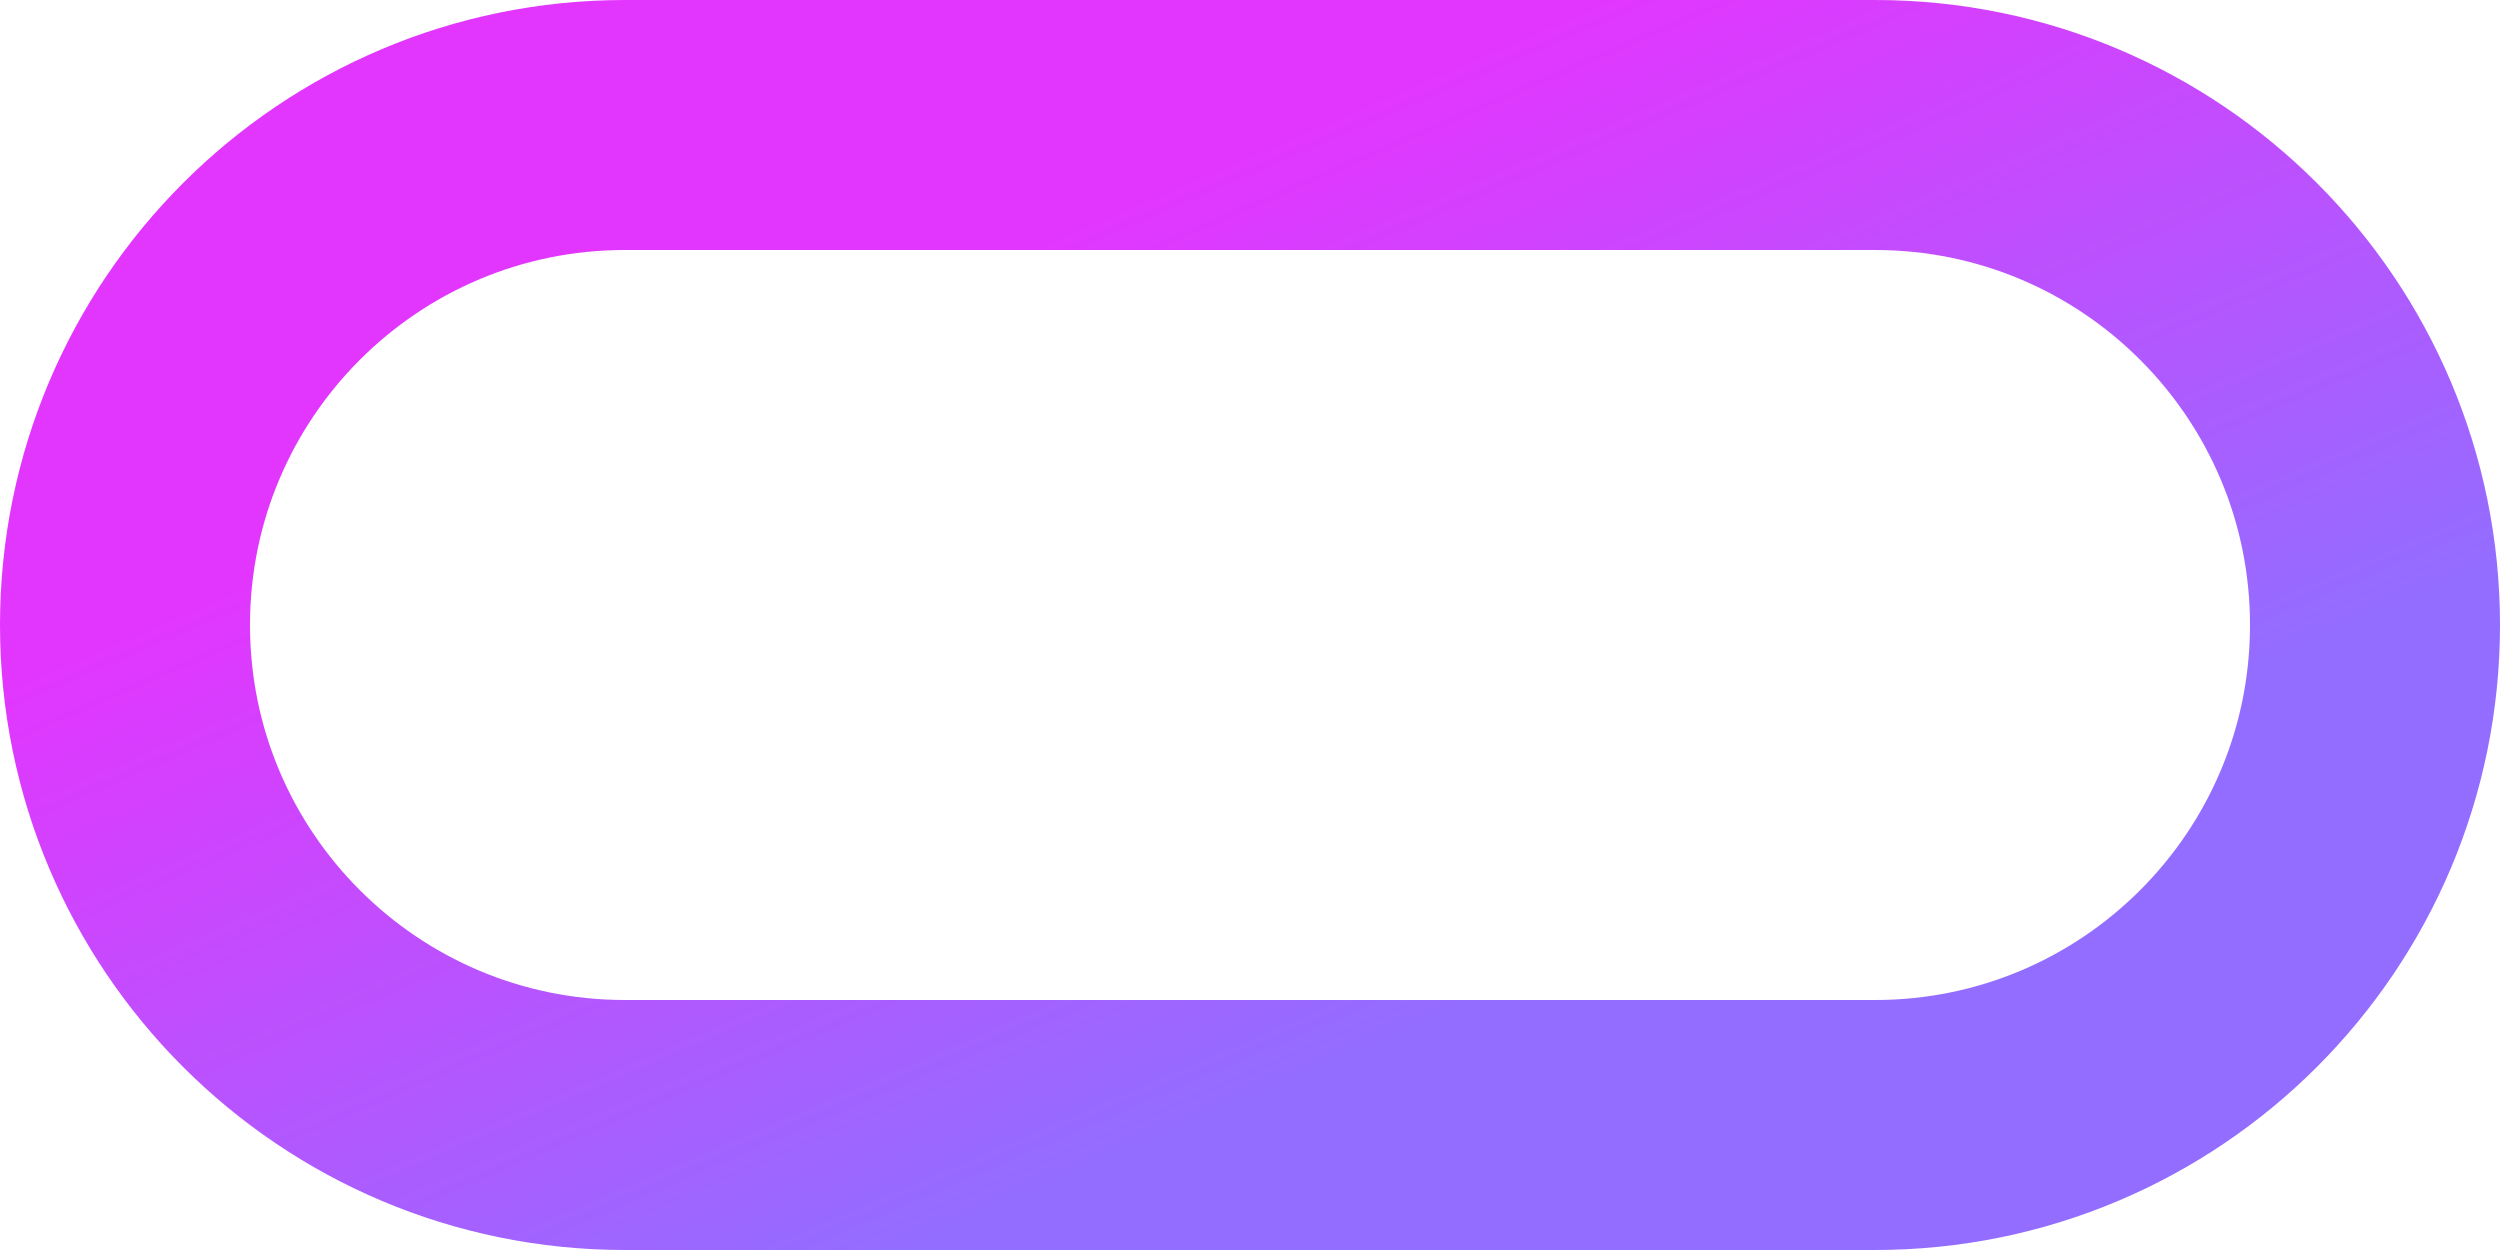 <svg width="20" height="10" viewBox="0 0 20 10" fill="none" xmlns="http://www.w3.org/2000/svg">
<path d="M1 5C1 2.791 2.791 1 5 1H15C17.209 1 19 2.791 19 5C19 7.209 17.209 9 15 9H5C2.791 9 1 7.209 1 5Z" stroke="url(#paint0_linear_214_18)" stroke-width="2"/>
<defs>
<linearGradient id="paint0_linear_214_18" x1="6.25" y1="2.807" x2="9.01" y2="9.23" gradientUnits="userSpaceOnUse">
<stop stop-color="#E236FE"/>
<stop offset="1" stop-color="#936DFF"/>
</linearGradient>
</defs>
</svg>
